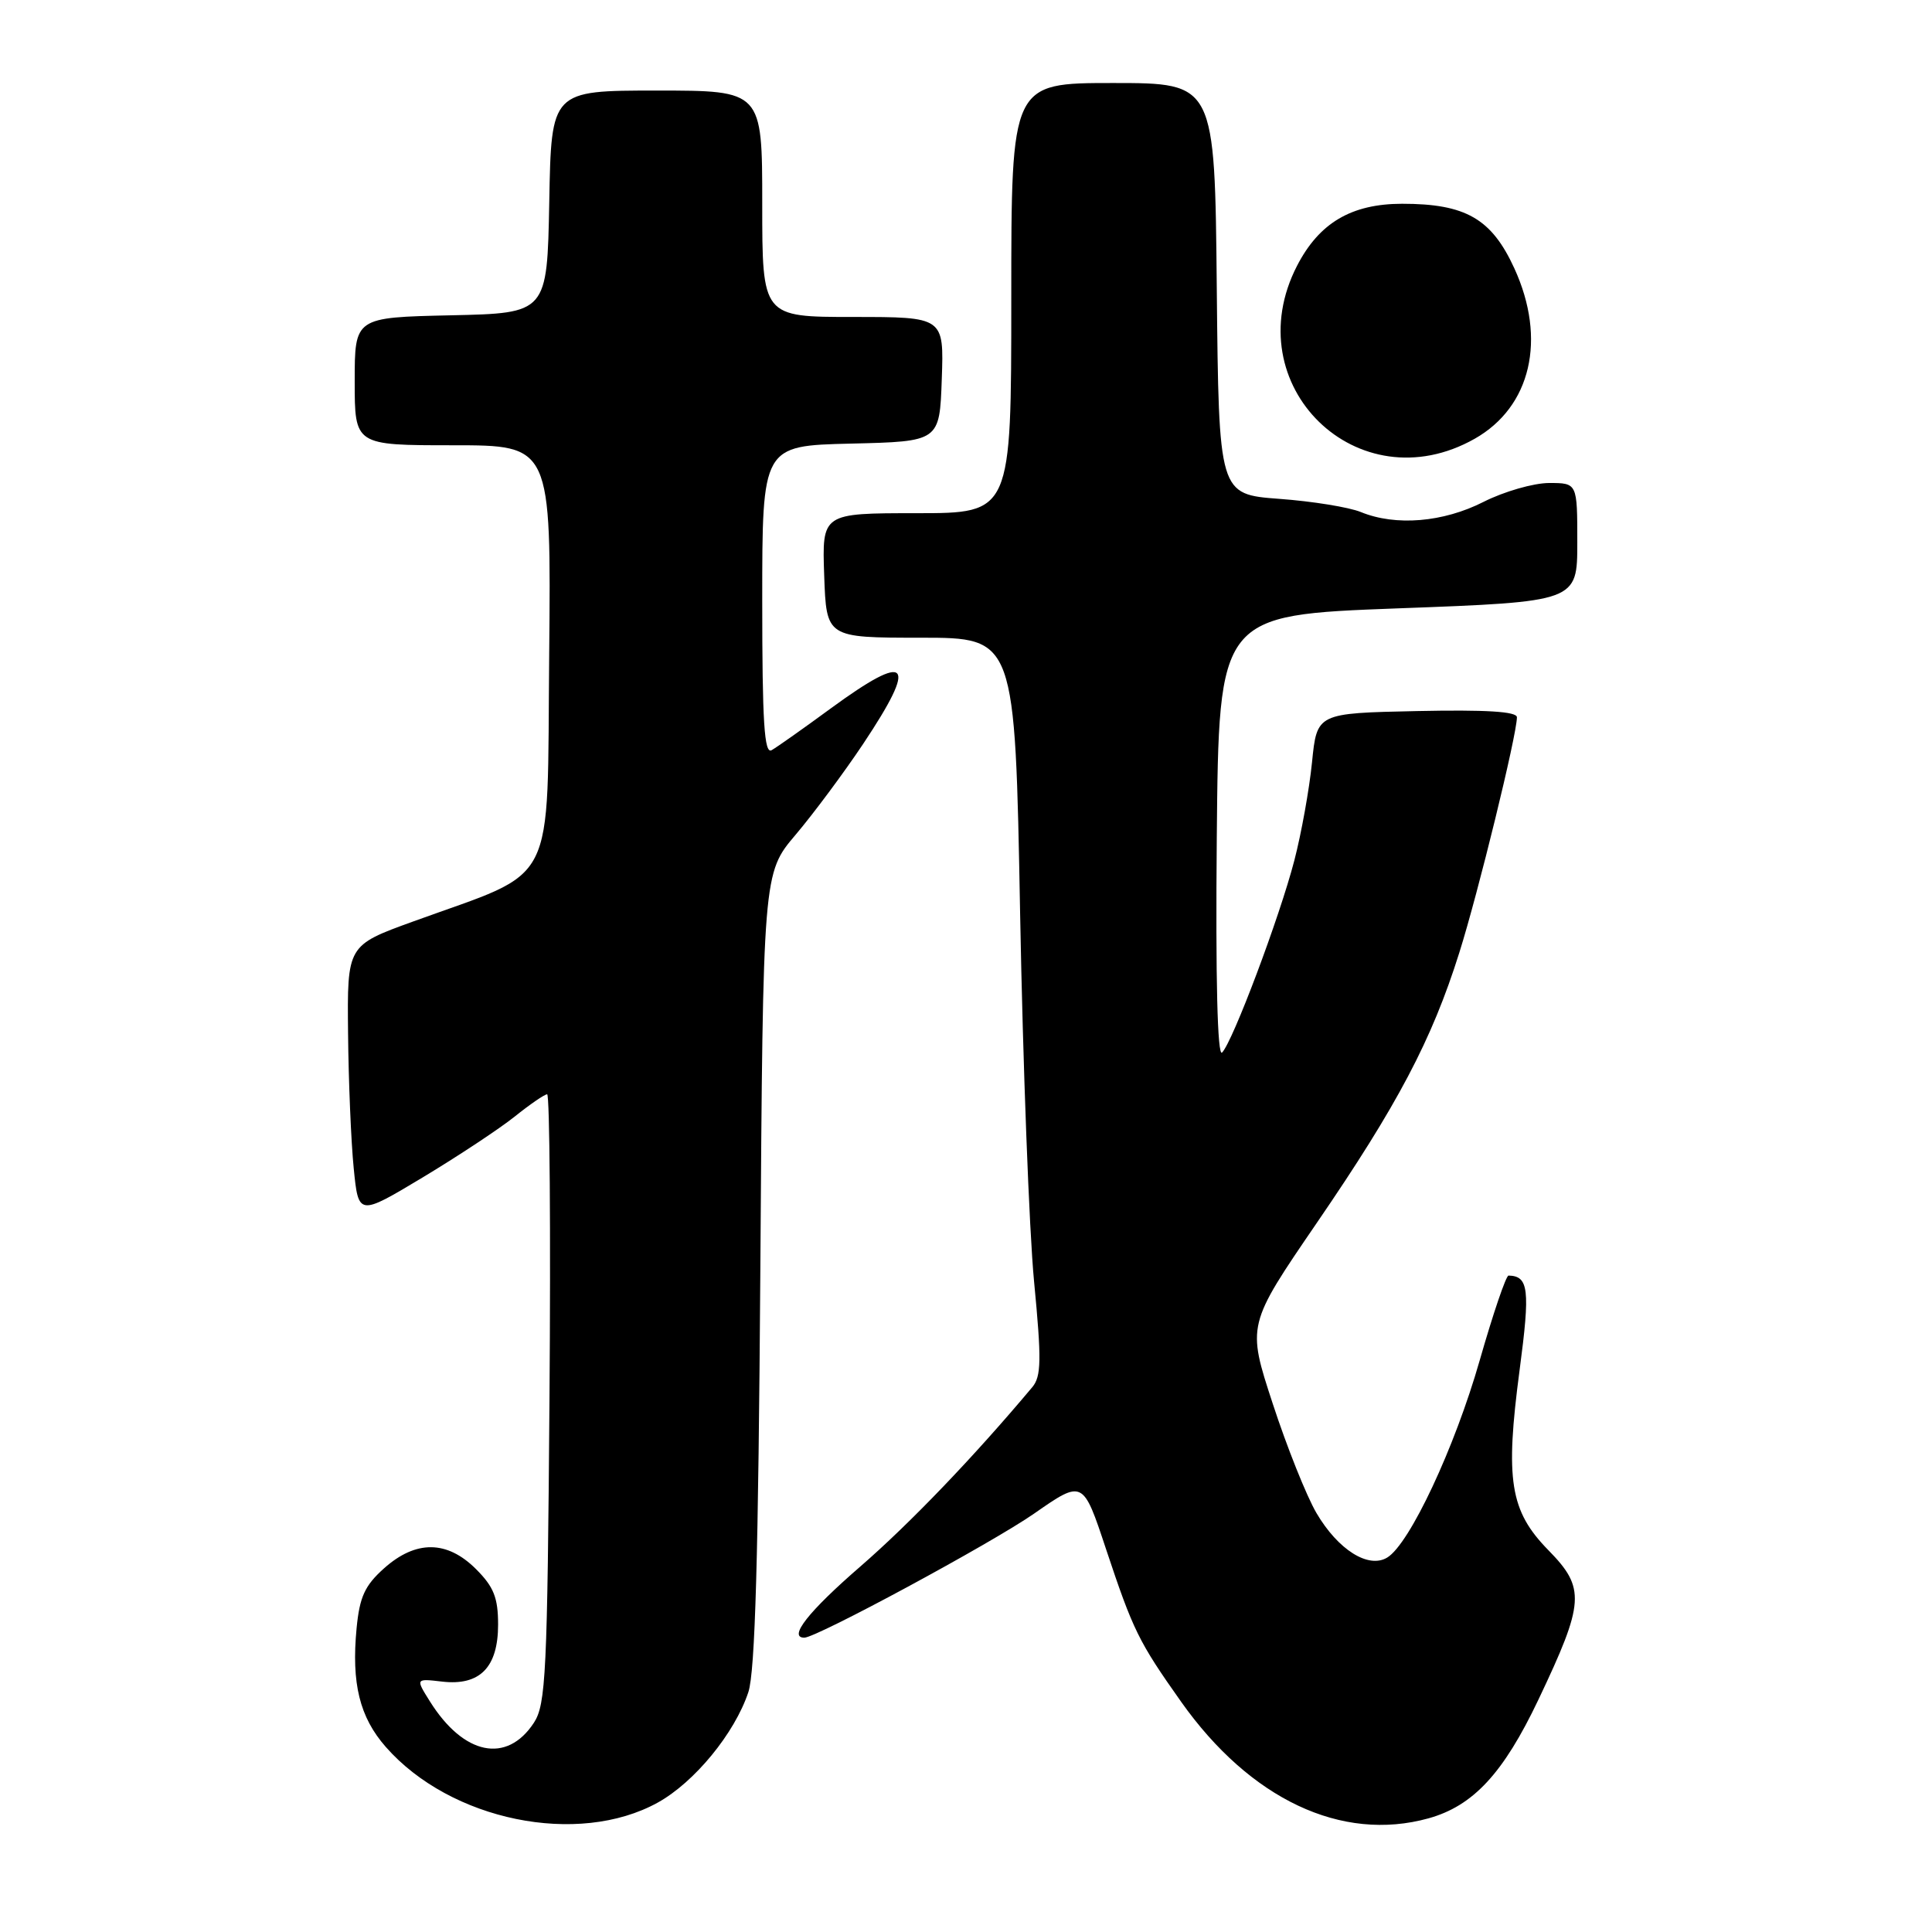 <?xml version="1.0" encoding="UTF-8" standalone="no"?>
<!DOCTYPE svg PUBLIC "-//W3C//DTD SVG 1.1//EN" "http://www.w3.org/Graphics/SVG/1.1/DTD/svg11.dtd" >
<svg xmlns="http://www.w3.org/2000/svg" xmlns:xlink="http://www.w3.org/1999/xlink" version="1.1" viewBox="0 0 256 256">
 <g >
 <path fill="currentColor"
d=" M 87.16 238.85 C 92.02 236.16 97.35 229.67 99.16 224.22 C 100.06 221.51 100.49 206.30 100.75 168.10 C 101.10 115.70 101.10 115.70 105.43 110.60 C 107.80 107.80 111.83 102.38 114.38 98.56 C 121.69 87.59 120.49 86.26 110.12 93.84 C 106.48 96.51 102.94 99.01 102.25 99.40 C 101.27 99.97 101.00 95.73 101.00 79.59 C 101.00 59.06 101.00 59.06 112.75 58.78 C 124.50 58.50 124.50 58.50 124.79 50.25 C 125.08 42.00 125.08 42.00 113.04 42.00 C 101.00 42.00 101.00 42.00 101.00 27.00 C 101.00 12.00 101.00 12.00 87.03 12.00 C 73.05 12.00 73.05 12.00 72.78 26.75 C 72.50 41.50 72.50 41.50 59.75 41.78 C 47.00 42.06 47.00 42.06 47.00 50.53 C 47.00 59.00 47.00 59.00 60.02 59.00 C 73.03 59.00 73.03 59.00 72.77 86.75 C 72.46 118.24 74.07 115.08 54.75 122.10 C 46.00 125.27 46.00 125.27 46.12 136.89 C 46.18 143.27 46.52 151.34 46.87 154.81 C 47.50 161.12 47.50 161.12 56.00 156.02 C 60.67 153.21 66.16 149.58 68.19 147.96 C 70.22 146.33 72.16 145.00 72.50 145.00 C 72.84 145.00 72.98 163.13 72.81 185.30 C 72.53 221.78 72.33 225.85 70.74 228.28 C 67.15 233.75 61.43 232.57 56.97 225.45 C 55.06 222.41 55.06 222.41 58.58 222.82 C 63.58 223.40 66.00 220.94 66.00 215.27 C 66.00 211.71 65.43 210.27 63.08 207.92 C 59.24 204.08 55.10 204.05 50.89 207.81 C 48.34 210.09 47.65 211.59 47.25 215.75 C 46.55 223.06 47.65 227.53 51.12 231.48 C 59.70 241.25 76.58 244.70 87.16 238.85 Z  M 189.28 240.94 C 195.21 239.29 199.20 234.98 203.84 225.23 C 209.98 212.31 210.10 210.44 205.18 205.42 C 200.07 200.21 199.42 196.13 201.36 181.50 C 202.77 170.86 202.56 169.08 199.89 169.02 C 199.56 169.01 197.84 174.06 196.07 180.25 C 192.76 191.83 186.79 204.57 183.82 206.38 C 181.33 207.90 177.30 205.36 174.44 200.49 C 173.12 198.24 170.51 191.71 168.64 185.98 C 165.23 175.57 165.23 175.57 174.49 162.03 C 185.18 146.42 189.72 137.82 193.36 126.25 C 195.86 118.34 201.00 97.33 201.00 95.04 C 201.00 94.28 196.90 94.03 187.75 94.22 C 174.50 94.50 174.50 94.50 173.85 101.00 C 173.49 104.58 172.44 110.42 171.51 114.00 C 169.56 121.52 163.34 138.05 161.93 139.47 C 161.32 140.08 161.06 129.80 161.23 110.97 C 161.50 81.50 161.50 81.50 185.25 80.61 C 209.00 79.73 209.00 79.73 209.00 71.86 C 209.00 64.00 209.00 64.00 205.25 64.00 C 203.19 64.01 199.29 65.13 196.58 66.50 C 191.22 69.22 184.94 69.74 180.32 67.85 C 178.77 67.21 173.90 66.42 169.50 66.10 C 161.50 65.50 161.50 65.50 161.23 38.25 C 160.97 11.00 160.97 11.00 147.48 11.00 C 134.00 11.00 134.00 11.00 134.00 39.50 C 134.00 68.00 134.00 68.00 121.46 68.00 C 108.92 68.00 108.92 68.00 109.21 76.25 C 109.50 84.50 109.50 84.50 122.00 84.50 C 134.50 84.50 134.50 84.50 135.17 121.00 C 135.54 141.07 136.37 163.04 137.02 169.81 C 138.02 180.21 137.98 182.38 136.78 183.81 C 129.03 193.05 120.62 201.82 114.00 207.57 C 107.13 213.52 104.39 217.00 106.58 217.00 C 108.20 217.00 131.39 204.48 137.01 200.57 C 143.50 196.05 143.50 196.05 146.56 205.28 C 150.15 216.06 150.87 217.53 156.51 225.50 C 165.66 238.42 177.78 244.13 189.28 240.94 Z  M 195.40 58.14 C 202.87 53.91 204.96 44.95 200.66 35.56 C 197.64 28.97 194.21 27.00 185.78 27.00 C 179.07 27.01 174.80 29.53 171.87 35.21 C 163.70 51.05 179.94 66.88 195.40 58.14 Z "/>
</g>
</svg>